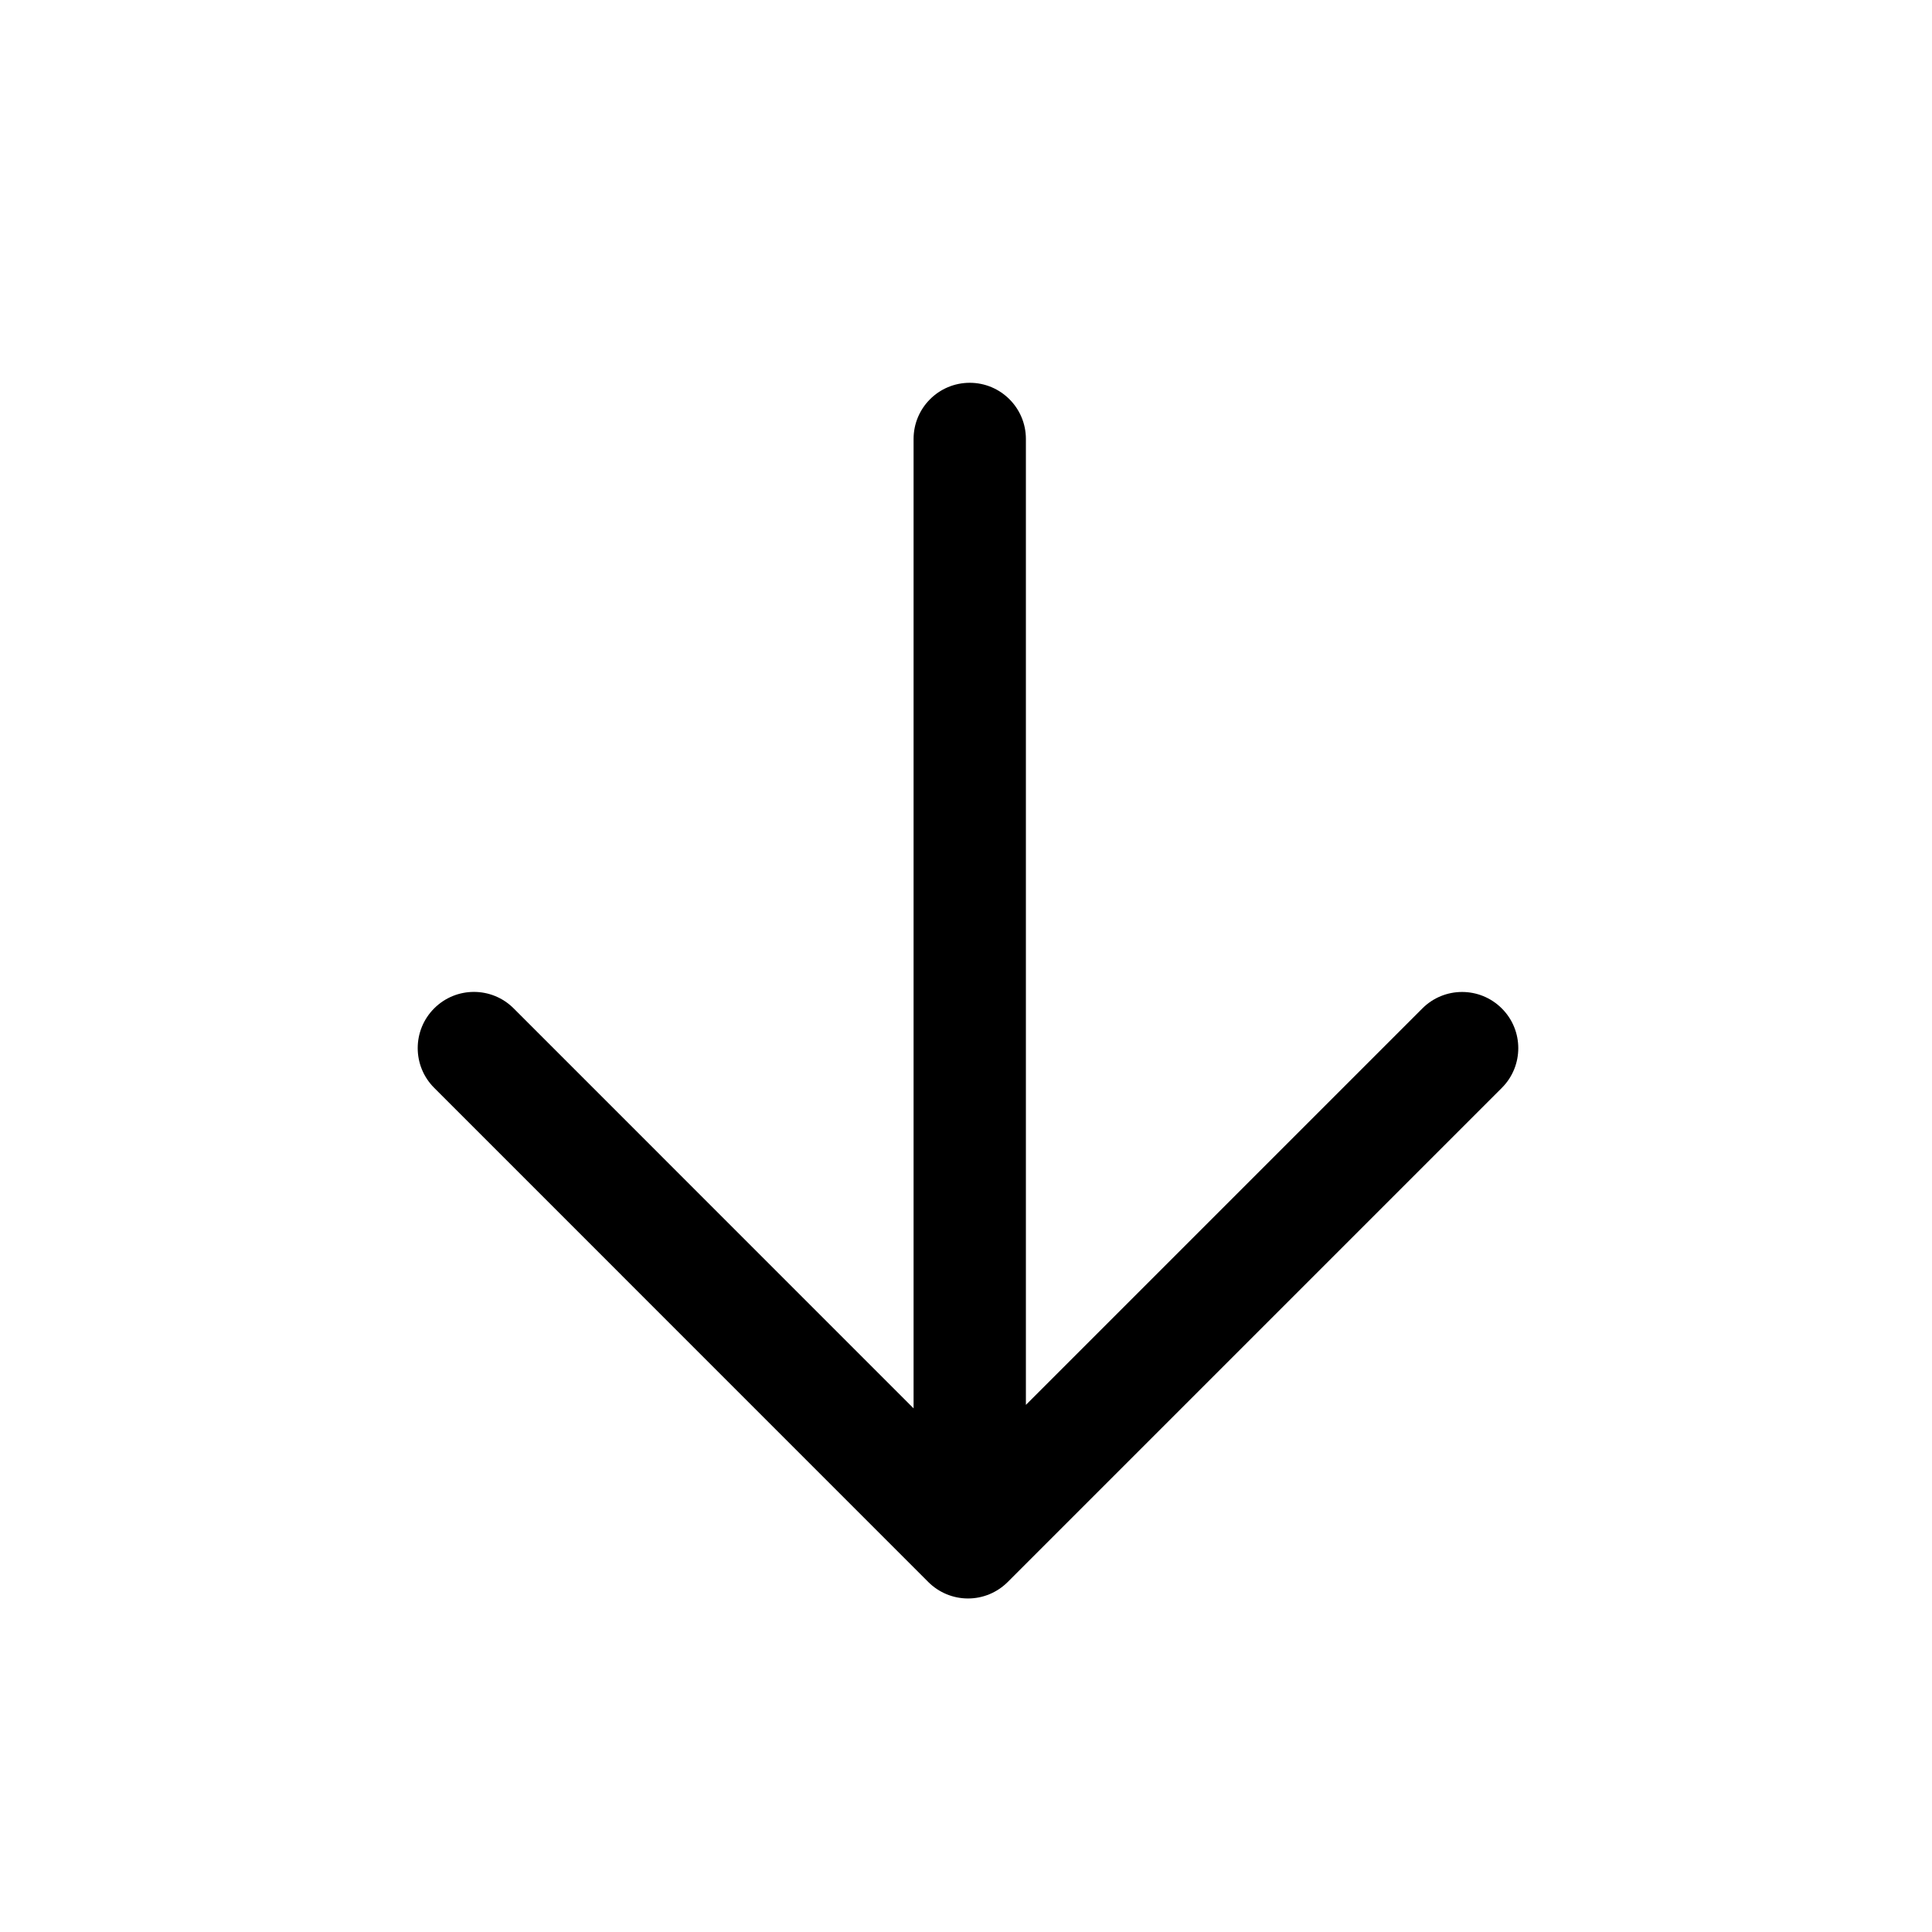<?xml version="1.0" encoding="utf-8"?>
<!-- Generator: Adobe Illustrator 17.0.0, SVG Export Plug-In . SVG Version: 6.00 Build 0)  -->
<!DOCTYPE svg PUBLIC "-//W3C//DTD SVG 1.1//EN" "http://www.w3.org/Graphics/SVG/1.1/DTD/svg11.dtd">
<svg version="1.1" id="Layer_1" xmlns="http://www.w3.org/2000/svg" xmlns:xlink="http://www.w3.org/1999/xlink" x="0px" y="0px"
	 width="30px" height="30px" viewBox="0 0 30 30" enable-background="new 0 0 30 30" xml:space="preserve">
<path fill="#000000" d="M23.321,16.892l-7.673,7.673c-0.164,0.164-0.385,0.256-0.617,0.256c-0.231,0-0.453-0.092-0.617-0.256
	l-7.672-7.673c-0.341-0.341-0.341-0.893,0-1.234s0.893-0.341,1.234,0l6.21,6.211V6.816c0-0.482,0.391-0.872,0.872-0.872
	c0.482,0,0.872,0.391,0.872,0.872v14.999l6.156-6.156c0.341-0.341,0.893-0.341,1.234,0C23.661,15.999,23.661,16.552,23.321,16.892z"
	/>
</svg>
